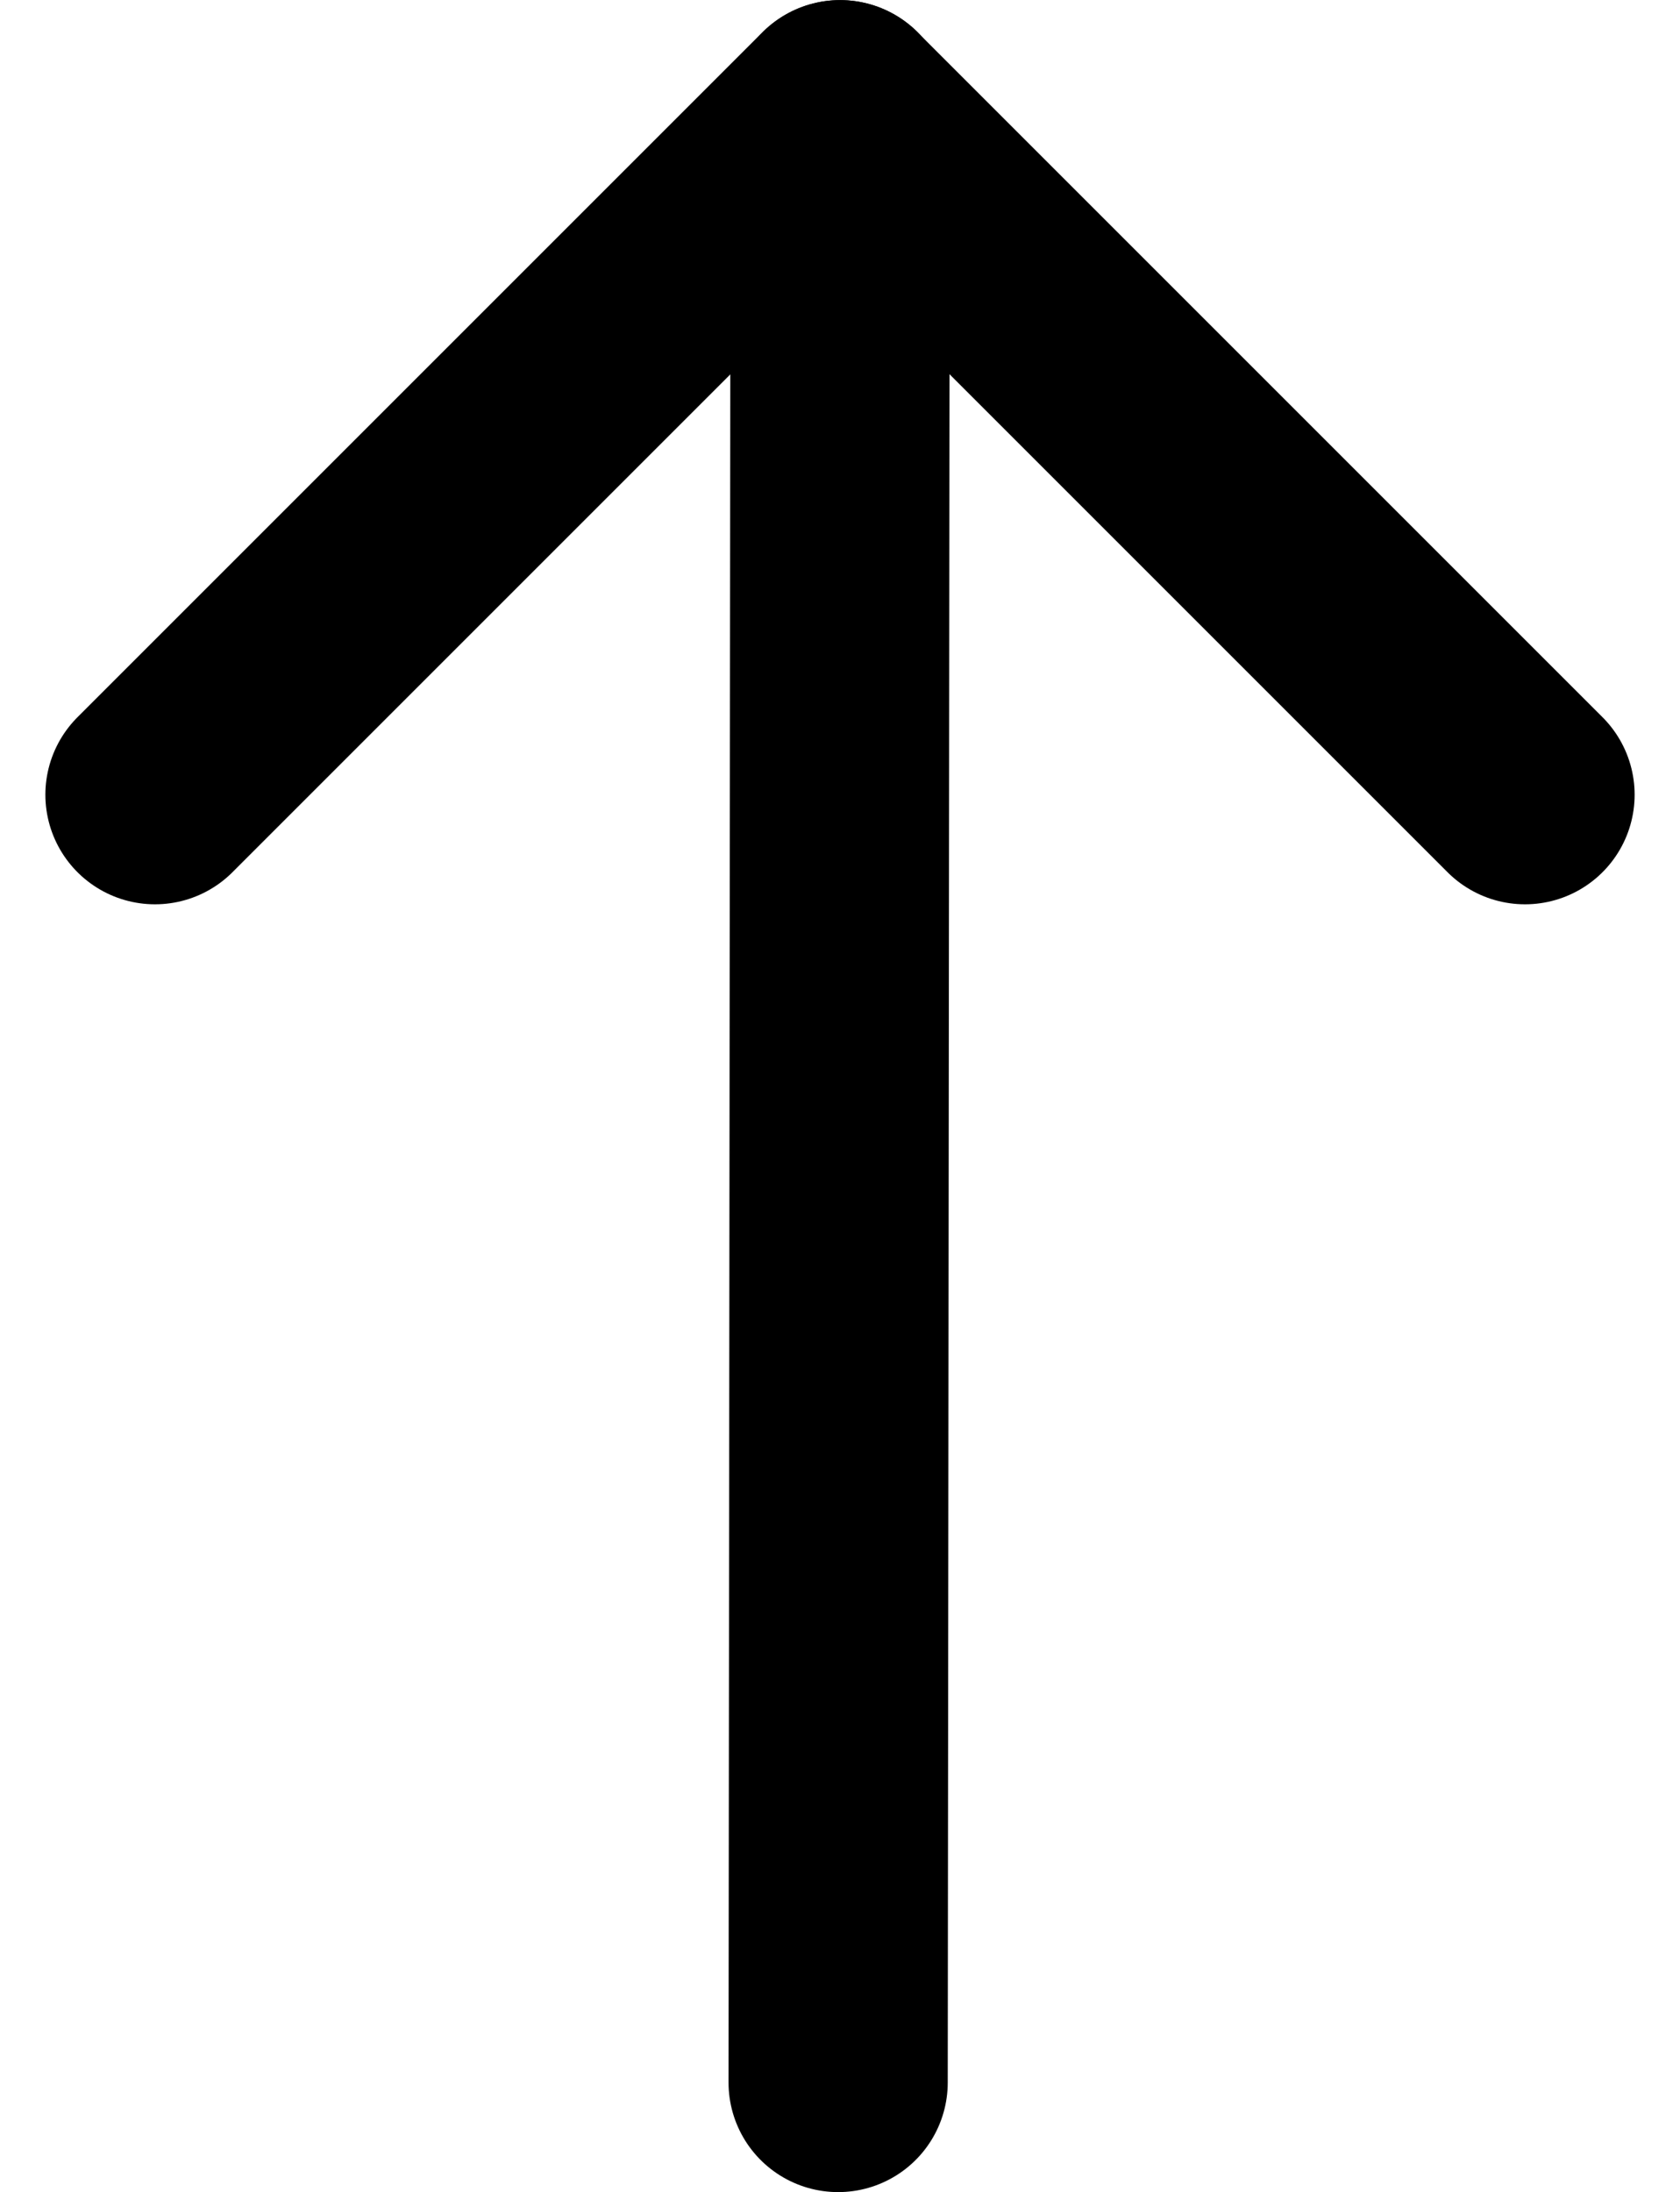 <svg xmlns="http://www.w3.org/2000/svg" width="30.656" height="40.004" viewBox="0 0 30.656 40.004"><g transform="translate(-2673.649 -2880.139)"><line y1="36" x2="0.037" transform="translate(2688.943 2882.141)" fill="none" stroke="currentColor" stroke-linecap="round" stroke-linejoin="round" stroke-width="4"/><path d="M2676.477,2894.641l12.5-12.5,12.5,12.5" fill="none" stroke="currentColor" stroke-linecap="round" stroke-linejoin="round" stroke-width="4"/></g></svg>